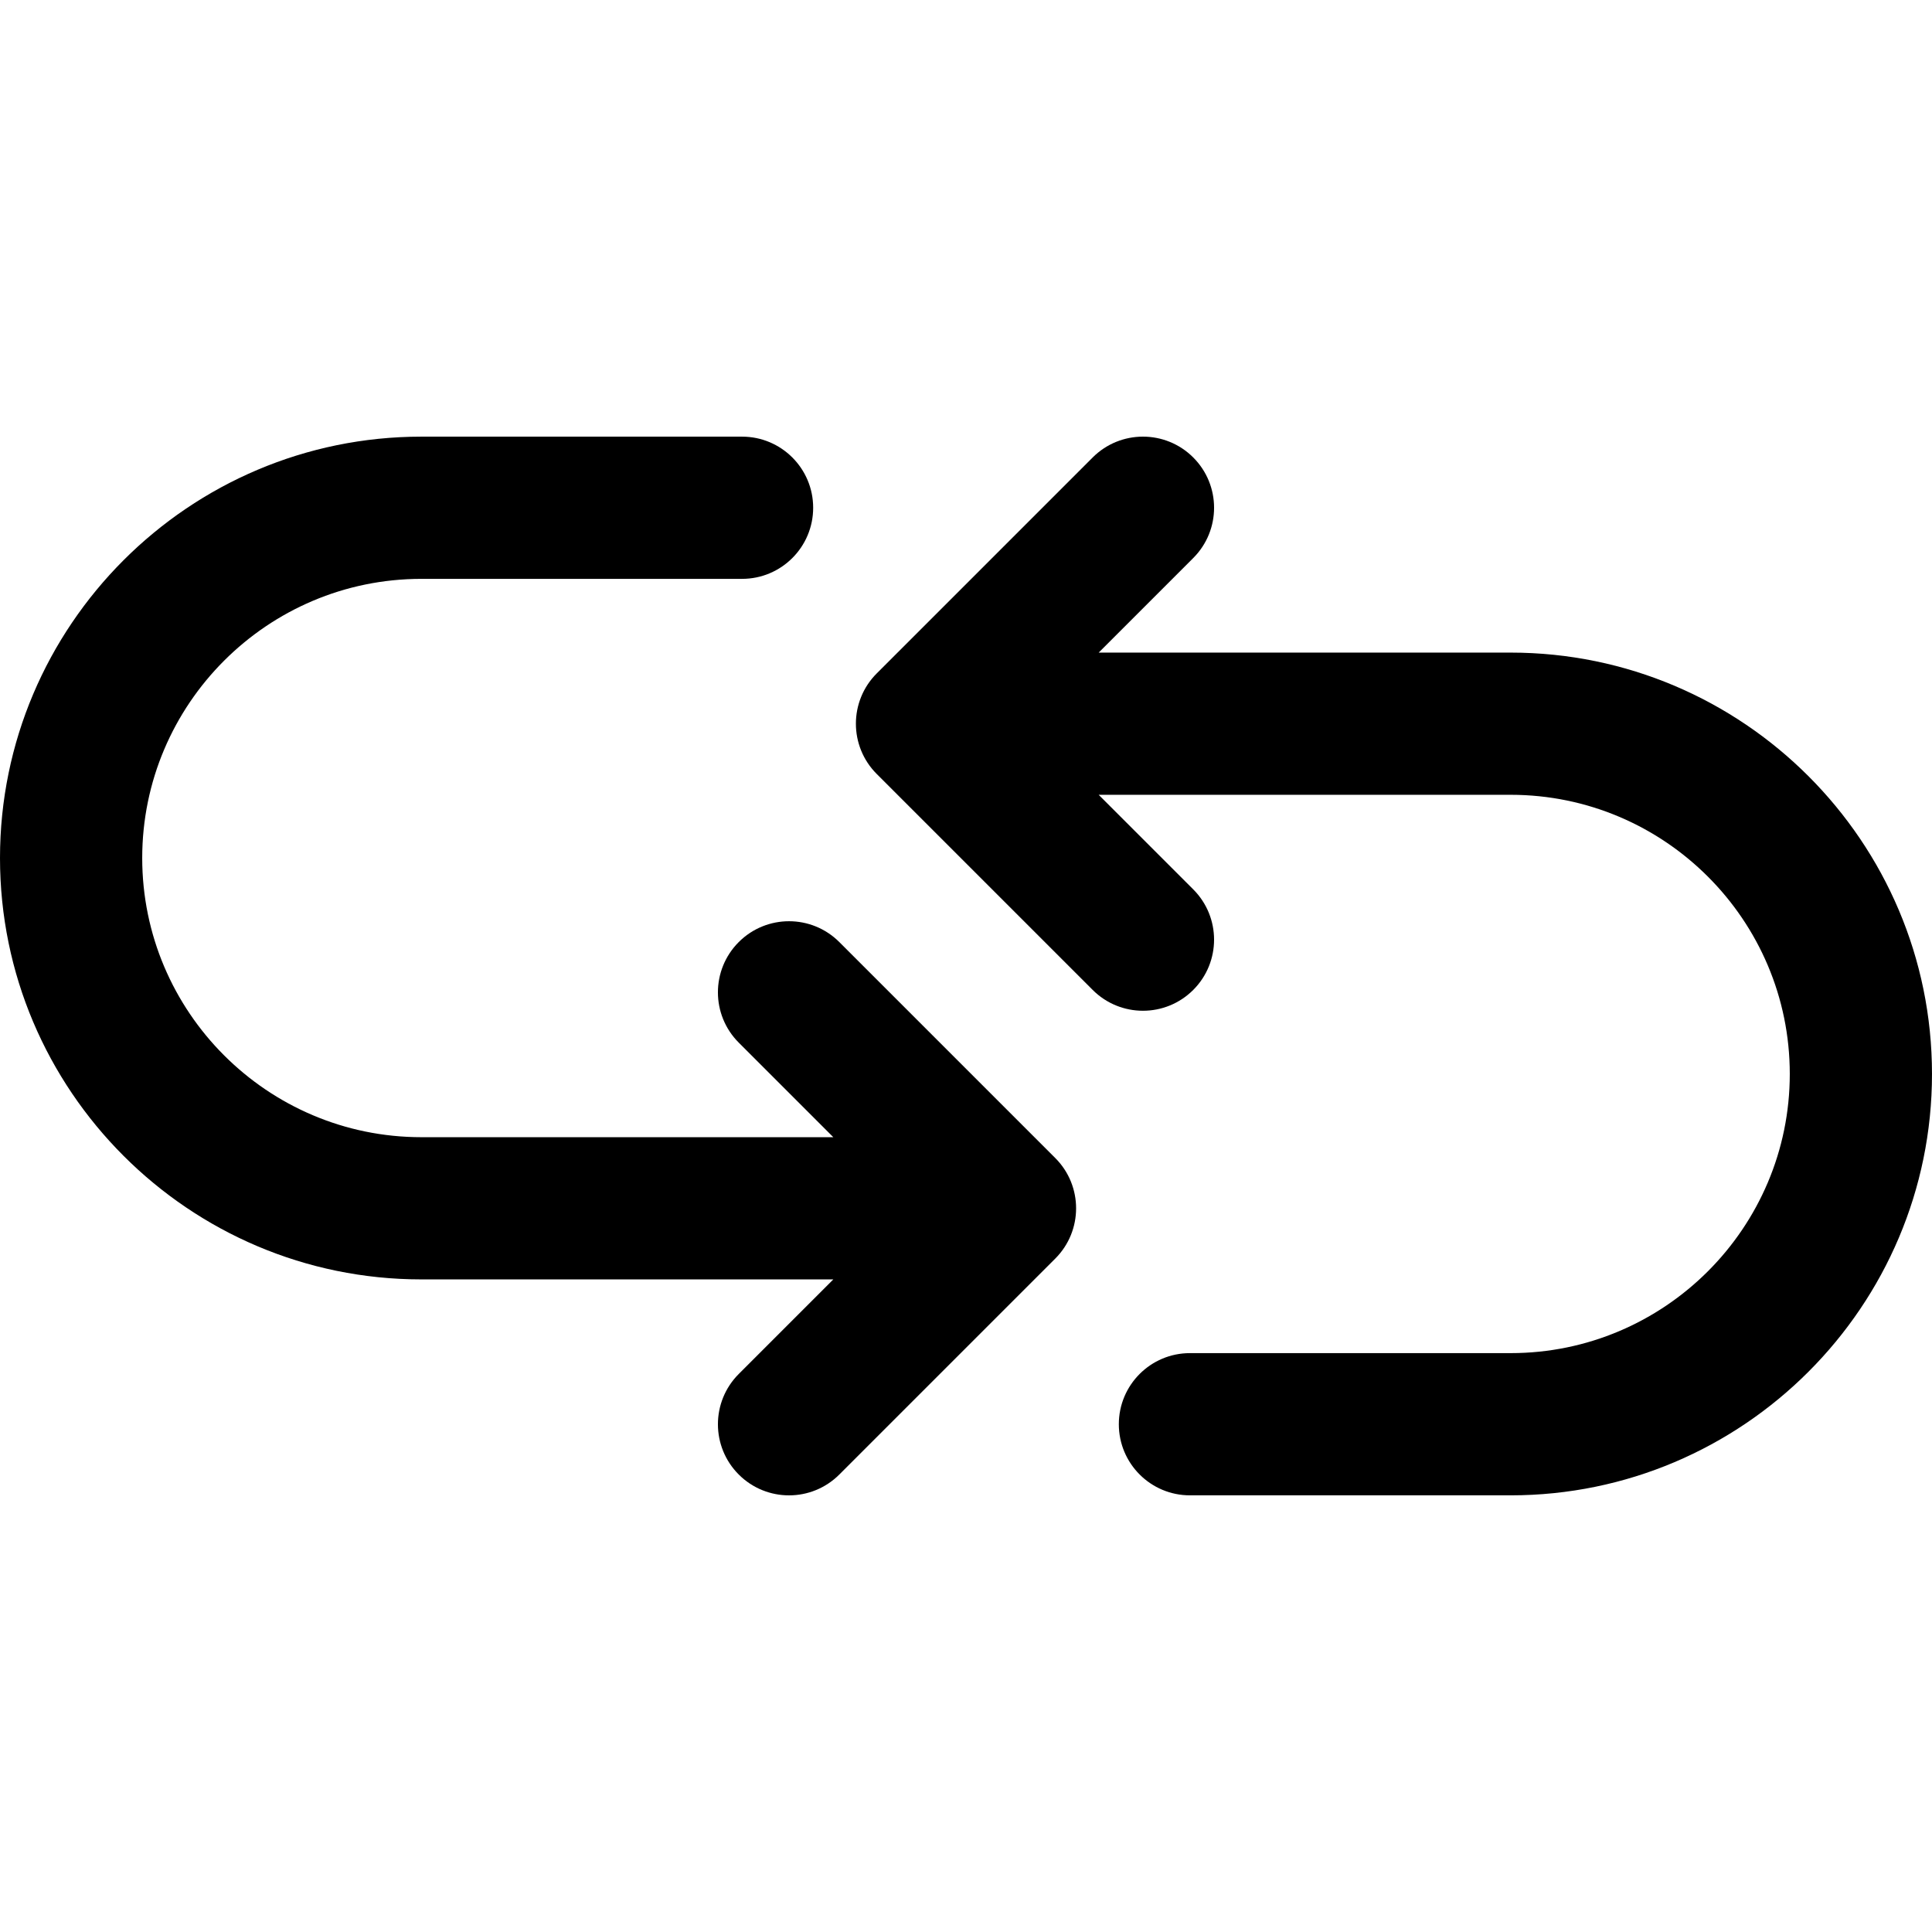 <?xml version="1.0" encoding="iso-8859-1"?>
<!-- Generator: Adobe Illustrator 18.0.0, SVG Export Plug-In . SVG Version: 6.00 Build 0)  -->
<!DOCTYPE svg PUBLIC "-//W3C//DTD SVG 1.1//EN" "http://www.w3.org/Graphics/SVG/1.1/DTD/svg11.dtd">
<svg version="1.1" id="Capa_1" xmlns="http://www.w3.org/2000/svg" xmlns:xlink="http://www.w3.org/1999/xlink" x="0px" y="0px"
	 viewBox="0 0 244.535 244.535" style="enable-background:new 0 0 244.535 244.535;" xml:space="preserve">
<g>
	<path d="M106.233,119.238c-3.516-3.515-9.213-3.516-12.729,0c-3.515,3.515-3.515,9.213,0,12.728l11.97,11.97H53.334
		C33.851,143.935,18,128.085,18,108.601s15.851-35.334,35.334-35.334h40.589c4.971,0,9-4.029,9-9s-4.029-9-9-9H53.334
		C23.926,55.267,0,79.192,0,108.601s23.926,53.334,53.334,53.334h52.141l-11.97,11.97c-3.515,3.515-3.515,9.213,0,12.728
		c1.758,1.758,4.061,2.636,6.364,2.636s4.606-0.879,6.364-2.636l27.333-27.333c3.515-3.515,3.515-9.213,0-12.728L106.233,119.238z"
		/>
	<path d="M191.201,82.6h-52.141l11.97-11.97c3.515-3.515,3.515-9.213,0-12.728c-3.516-3.516-9.213-3.515-12.729,0l-27.333,27.333
		c-3.515,3.515-3.515,9.213,0,12.728l27.333,27.333c1.758,1.758,4.061,2.636,6.364,2.636c2.303,0,4.606-0.879,6.364-2.636
		c3.515-3.515,3.515-9.213,0-12.728l-11.97-11.97h52.141c19.483,0,35.334,15.851,35.334,35.334s-15.851,35.334-35.334,35.334
		h-40.589c-4.971,0-9,4.029-9,9s4.029,9,9,9h40.589c29.408,0,53.334-23.926,53.334-53.334S220.609,82.6,191.201,82.6z"/>
</g>
<g>
</g>
<g>
</g>
<g>
</g>
<g>
</g>
<g>
</g>
<g>
</g>
<g>
</g>
<g>
</g>
<g>
</g>
<g>
</g>
<g>
</g>
<g>
</g>
<g>
</g>
<g>
</g>
<g>
</g>
</svg>
